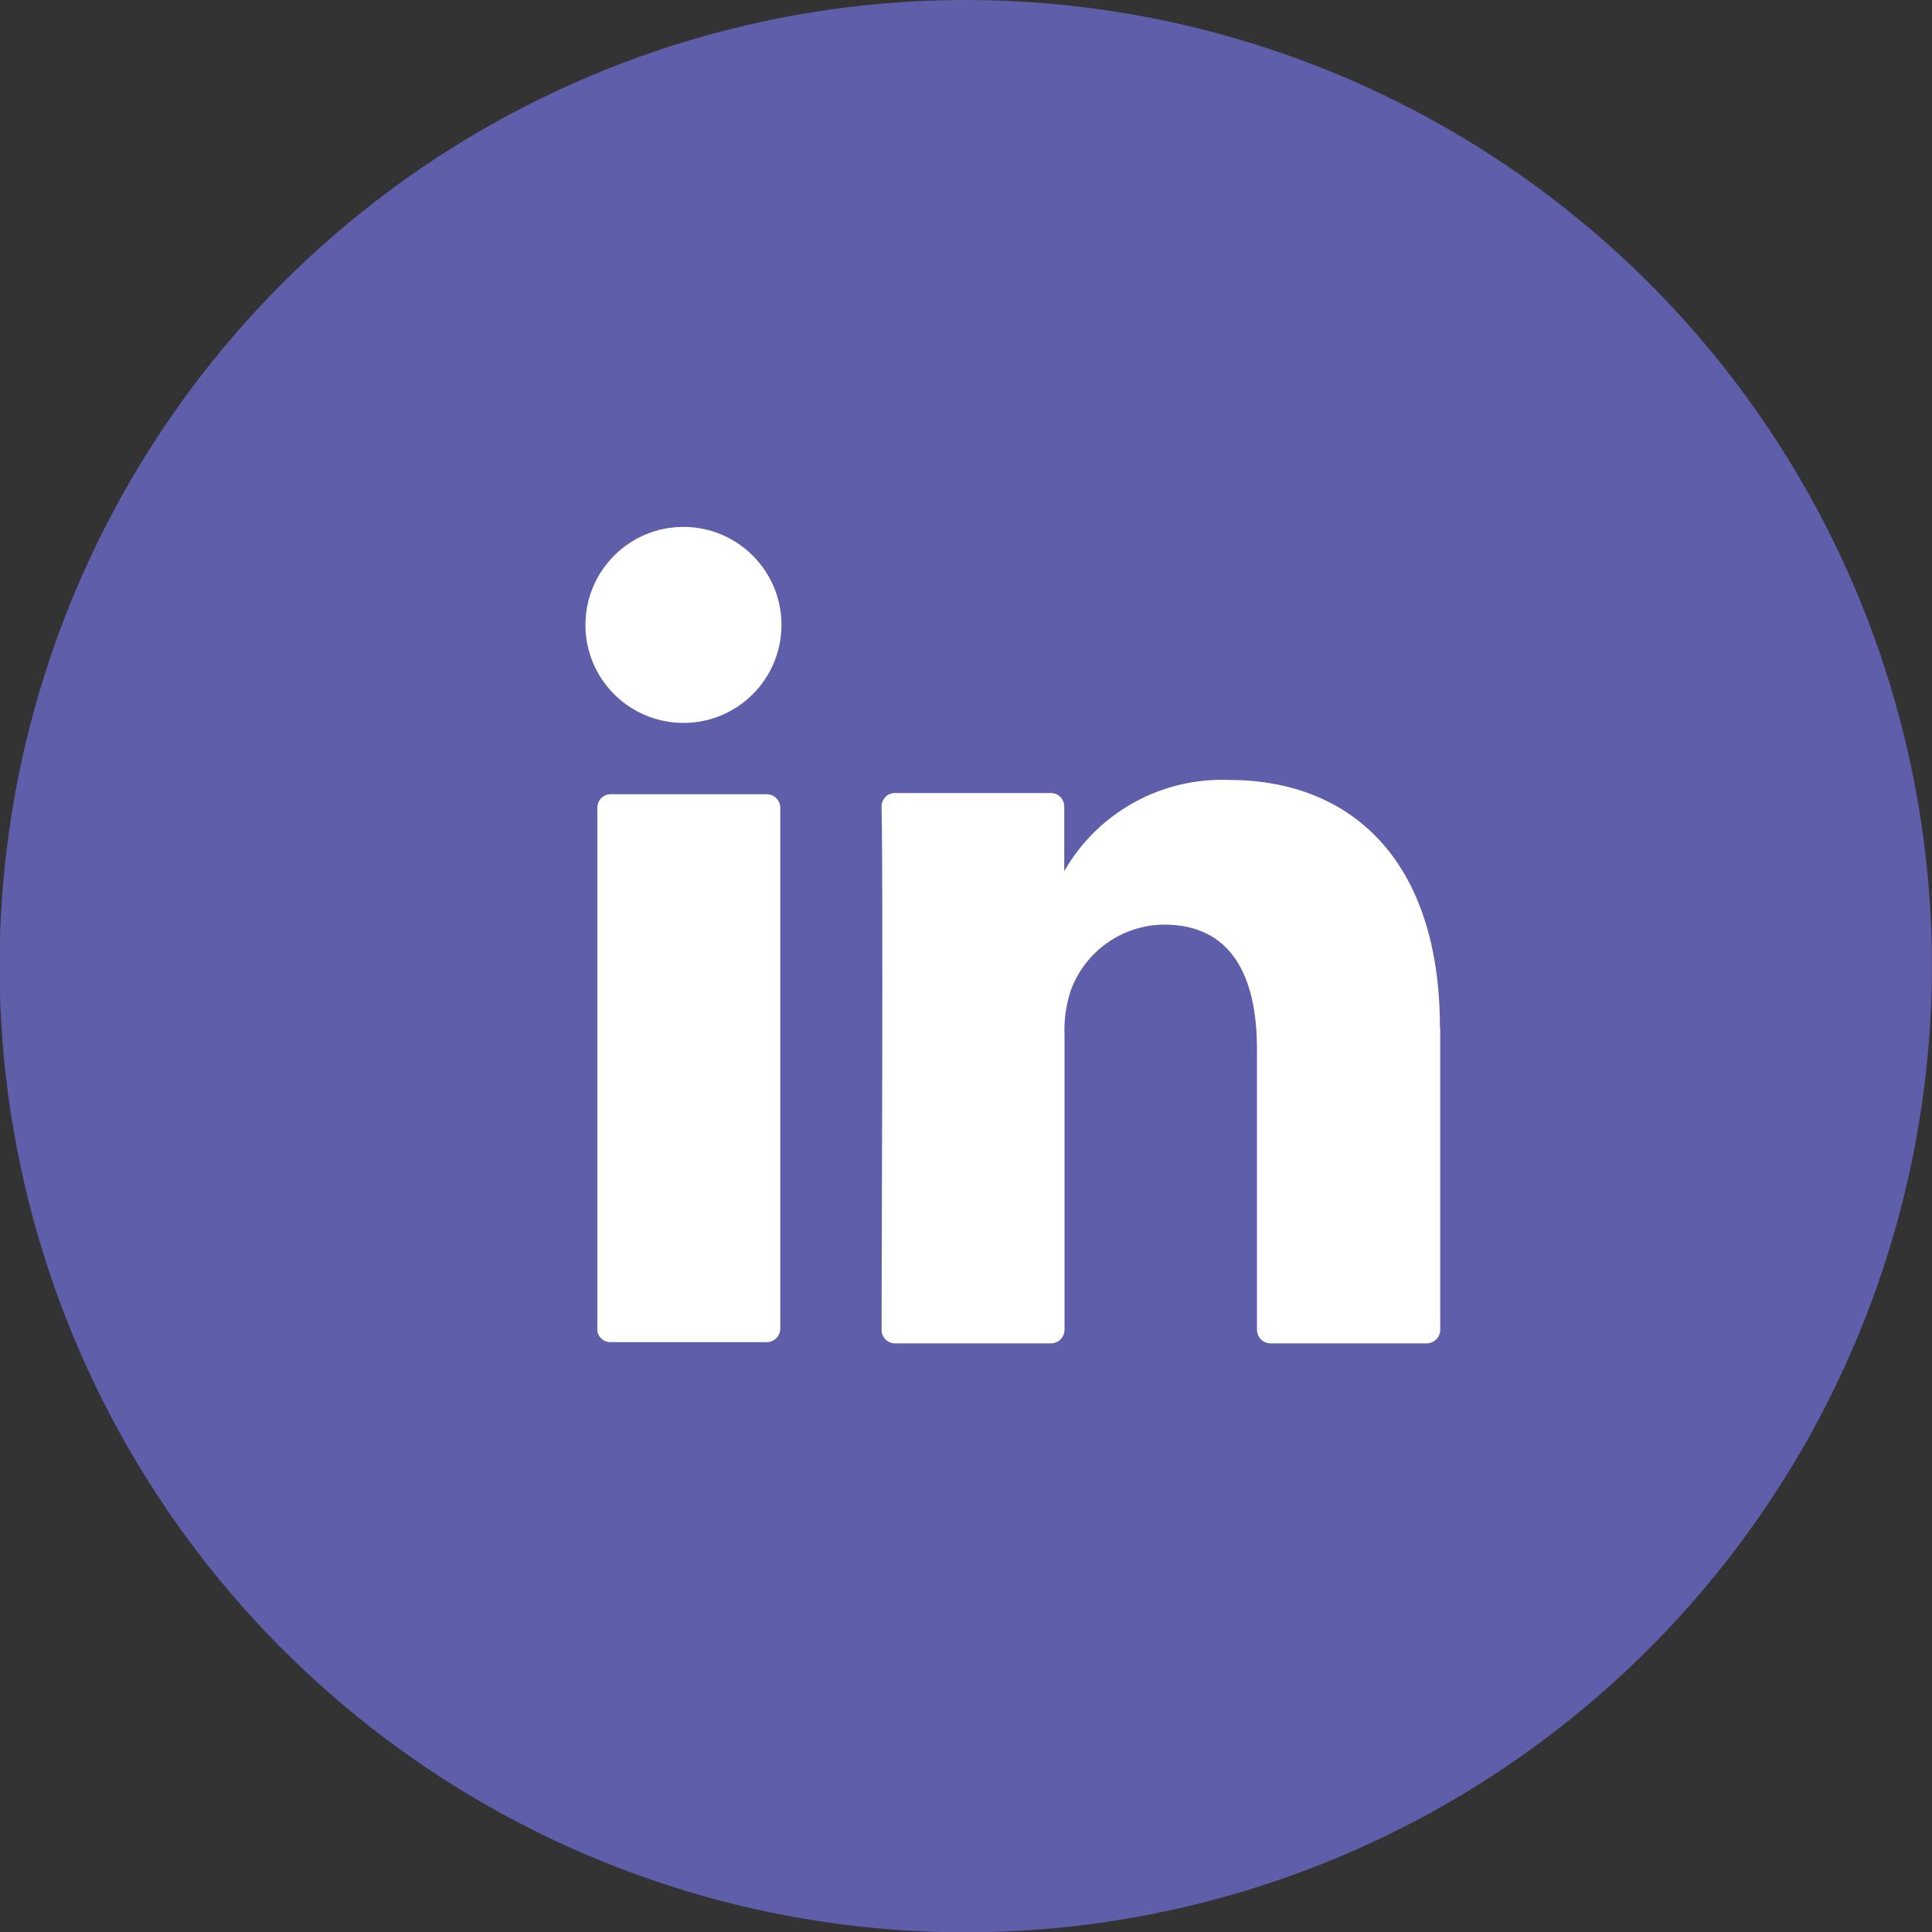 <svg width="33" height="33" viewBox="0 0 33 33" fill="none" xmlns="http://www.w3.org/2000/svg">
<rect x="0" y="0" width="33" height="33" fill="#333333" stroke="none"/>
<g clip-path="url(#clip0_960_960)">
<path d="M16.496 33.006C13.232 33.006 10.041 32.038 7.328 30.225C4.614 28.411 2.498 25.834 1.249 22.819C0 19.803 -0.327 16.485 0.31 13.284C0.947 10.082 2.519 7.142 4.827 4.834C7.135 2.526 10.075 0.954 13.277 0.317C16.478 -0.32 19.796 0.007 22.812 1.256C25.827 2.505 28.405 4.621 30.218 7.334C32.031 10.048 32.999 13.239 32.999 16.503C32.994 20.878 31.254 25.073 28.16 28.167C25.066 31.261 20.872 33.001 16.496 33.006V33.006Z" fill="#5F5EAA"/>
<path d="M24.6 17.553V22.718C24.599 22.779 24.574 22.837 24.53 22.879C24.486 22.922 24.428 22.946 24.367 22.946H21.703C21.642 22.946 21.584 22.922 21.54 22.879C21.497 22.837 21.471 22.779 21.47 22.718V17.918C21.47 16.655 21.019 15.793 19.887 15.793C19.535 15.795 19.192 15.905 18.905 16.11C18.618 16.314 18.401 16.602 18.284 16.934C18.206 17.18 18.171 17.438 18.183 17.695V22.718C18.181 22.779 18.156 22.837 18.113 22.879C18.069 22.922 18.01 22.946 17.949 22.946H15.286C15.226 22.946 15.167 22.922 15.125 22.879C15.082 22.836 15.058 22.778 15.058 22.718C15.058 21.439 15.088 15.235 15.058 13.779C15.057 13.748 15.062 13.718 15.074 13.69C15.085 13.662 15.102 13.636 15.123 13.614C15.144 13.592 15.169 13.575 15.197 13.563C15.226 13.552 15.256 13.545 15.286 13.546H17.944C17.975 13.545 18.005 13.55 18.033 13.561C18.061 13.572 18.087 13.589 18.109 13.611C18.131 13.632 18.148 13.657 18.16 13.685C18.172 13.713 18.178 13.743 18.178 13.774V14.88V14.91V14.88C18.46 14.388 18.872 13.982 19.368 13.708C19.864 13.433 20.426 13.3 20.993 13.322C23.053 13.322 24.595 14.667 24.595 17.553H24.6ZM10.431 22.925H13.095C13.155 22.925 13.214 22.902 13.258 22.859C13.301 22.816 13.327 22.758 13.328 22.697V13.794C13.327 13.733 13.301 13.675 13.258 13.632C13.214 13.59 13.155 13.566 13.095 13.566H10.431C10.371 13.566 10.313 13.59 10.27 13.633C10.227 13.675 10.203 13.733 10.203 13.794V22.738C10.213 22.791 10.241 22.839 10.283 22.873C10.324 22.908 10.377 22.926 10.431 22.925V22.925Z" fill="white"/>
<path d="M11.674 12.348C12.599 12.348 13.348 11.599 13.348 10.674C13.348 9.75 12.599 9 11.674 9C10.749 9 10 9.75 10 10.674C10 11.599 10.749 12.348 11.674 12.348Z" fill="white"/>
</g>
<defs>
<clipPath id="clip0_960_960">
<rect width="33" height="33" fill="white"/>
</clipPath>
</defs>
</svg>

